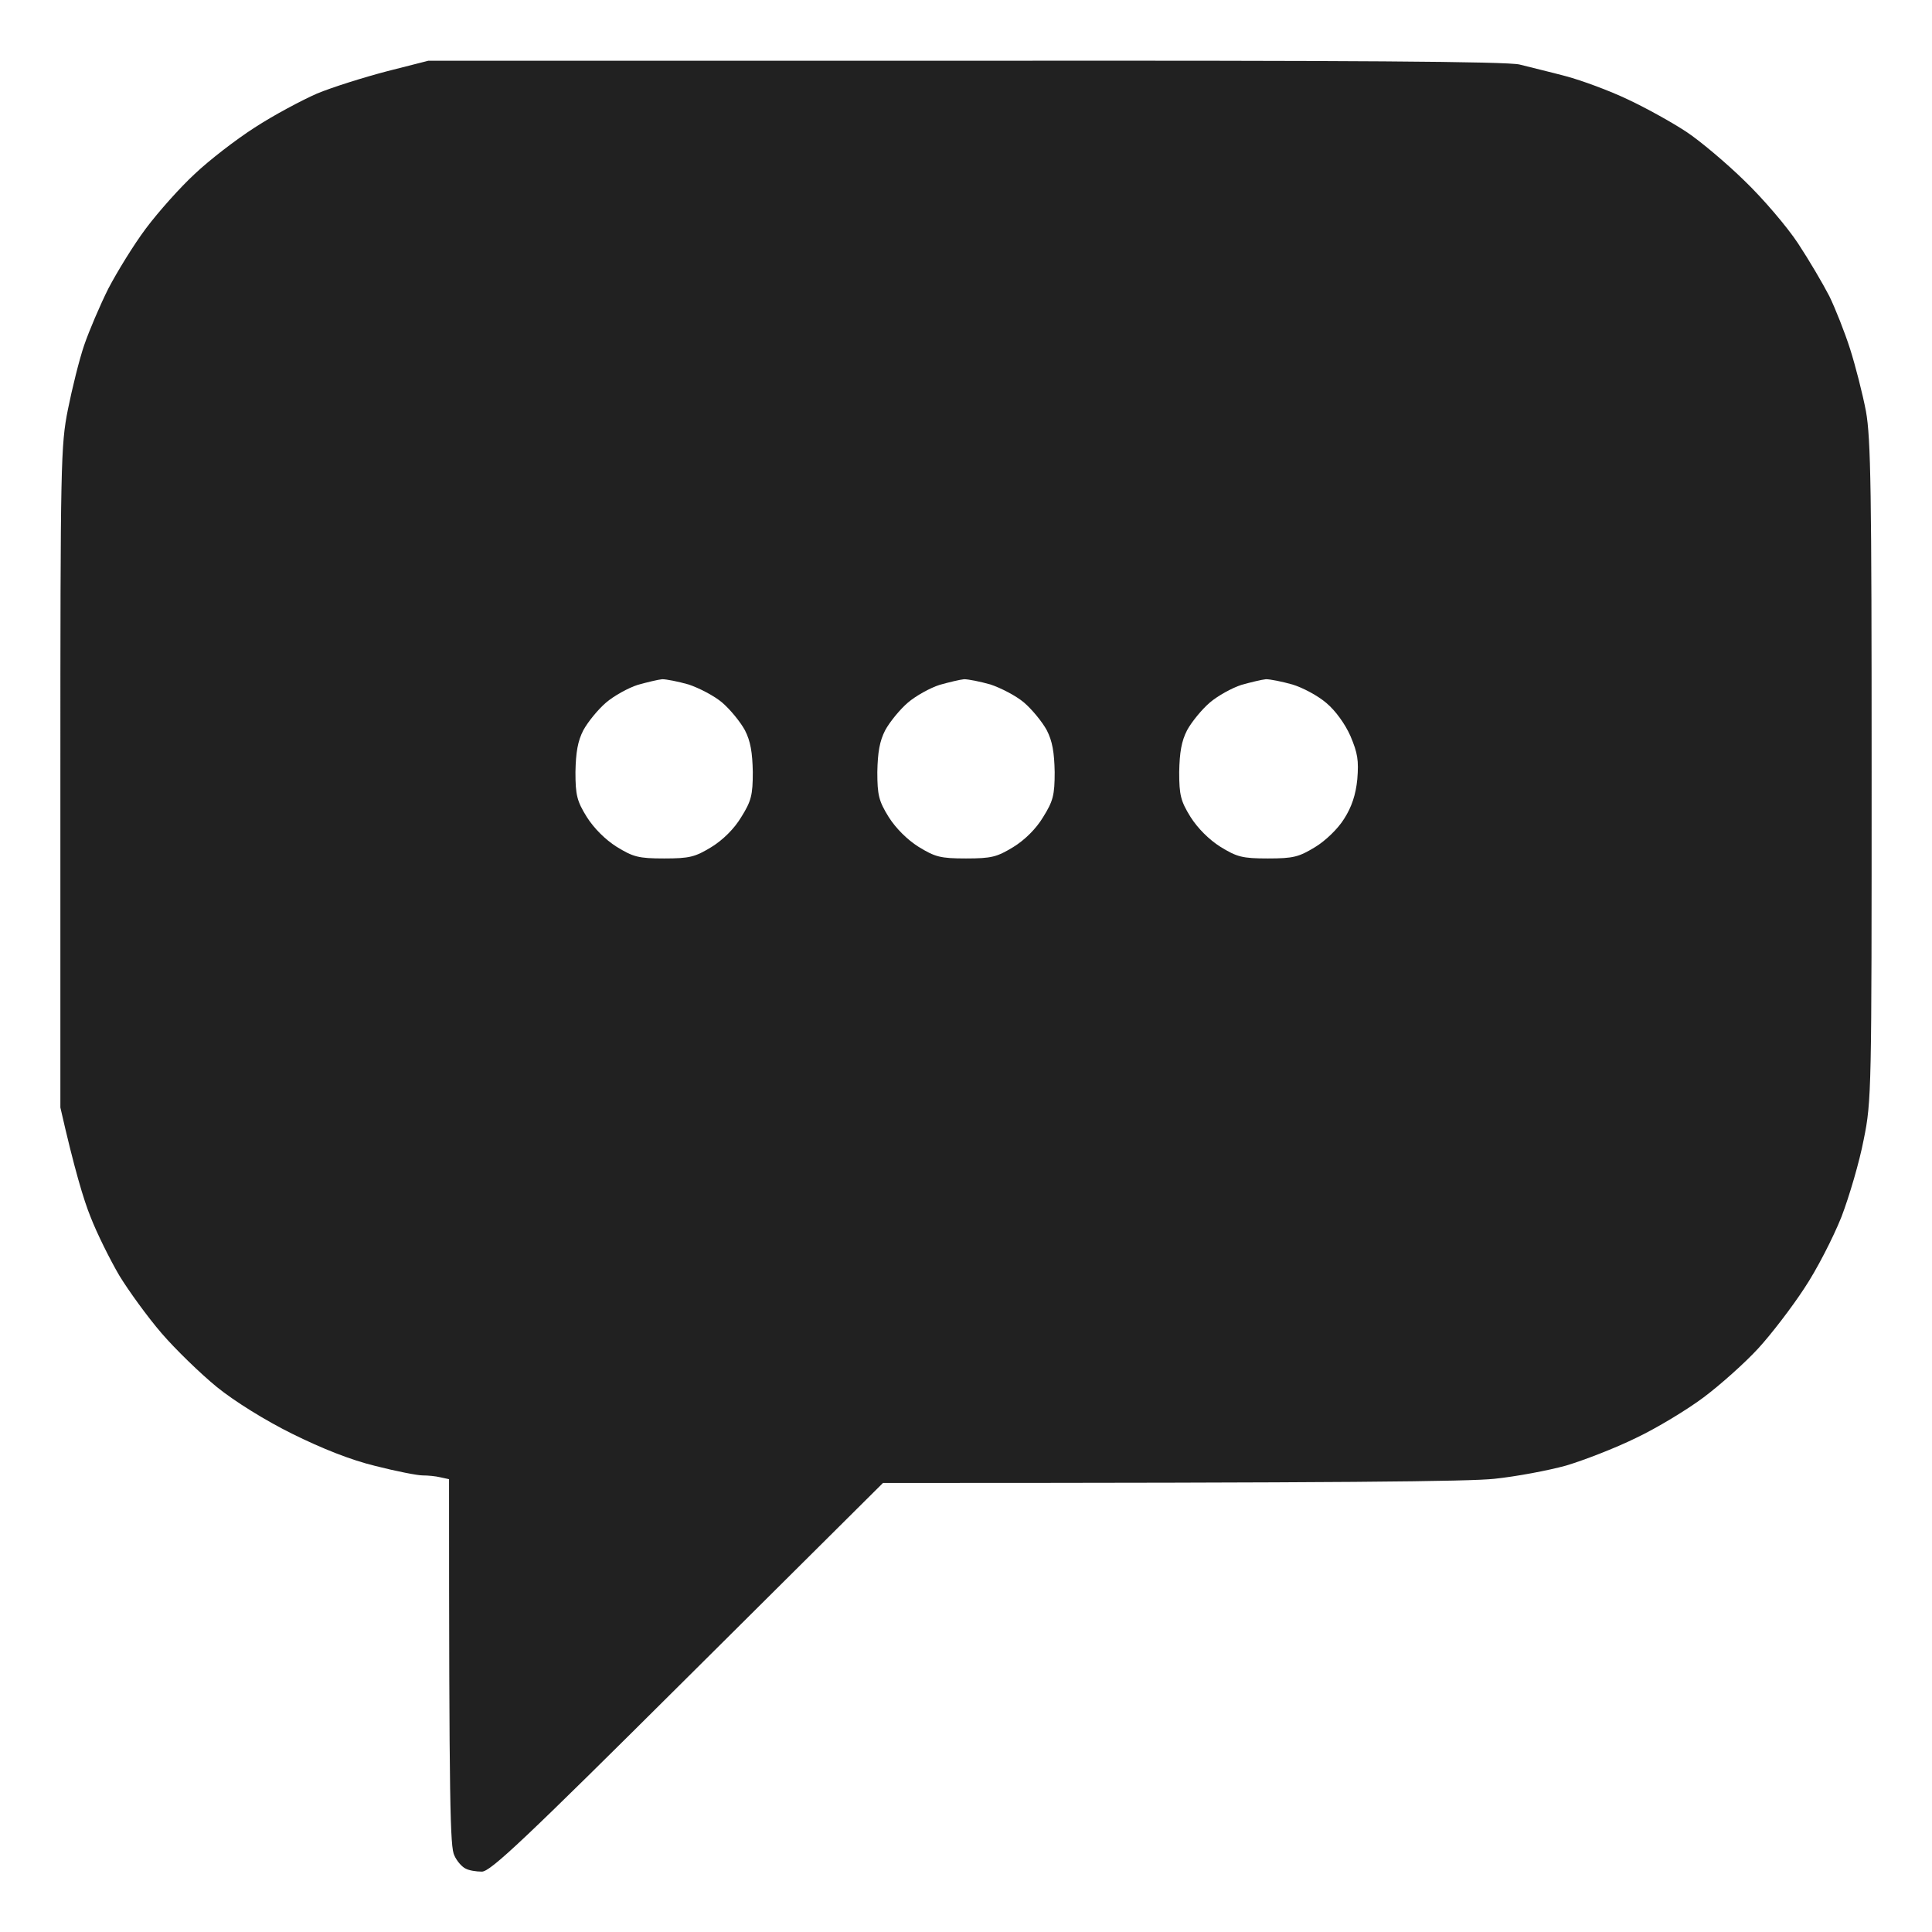 <svg version="1.2" xmlns="http://www.w3.org/2000/svg" viewBox="0 0 512 512" width="512" height="512">
	<title>chat</title>
	<style>
		.s0 { fill: #212121 } 
	</style>
	<path id="Path 0" fill-rule="evenodd" class="s0" d="m113.5 16.1h142.3c103.3-0.1 143.5 0.2 146.9 1 2.7 0.7 8.2 2 12.3 3.1 4.1 1.1 11.5 3.8 16.5 6.2 4.9 2.3 11.9 6.2 15.5 8.6 3.6 2.4 10.5 8.2 15.3 12.9 4.9 4.7 11.3 12.2 14.2 16.6 2.9 4.4 6.6 10.7 8.3 14 1.6 3.3 4.1 9.6 5.5 14 1.4 4.4 3.3 11.8 4.2 16.5 1.3 7.3 1.5 21 1.5 95.5 0 84.2 0 87.3-2.1 97.5-1.1 5.8-3.8 15-5.9 20.5-2.2 5.5-6.6 14.1-9.9 19-3.2 4.9-8.7 12.1-12.2 15.9-3.5 3.8-10 9.6-14.4 12.9-4.4 3.3-12.5 8.2-18 10.8-5.5 2.7-13.8 5.9-18.5 7.3-4.7 1.3-13.2 2.9-19 3.5-6.6 0.7-38.6 1.1-162 1.1l-51.8 51.5c-43.1 42.9-52.2 51.5-54.5 51.5-1.5 0-3.4-0.3-4.3-0.8-0.9-0.4-2.3-1.9-3-3.5-1.1-2.2-1.4-12.3-1.4-99.7l-2.3-0.5c-1.2-0.3-3.3-0.5-4.7-0.5-1.4 0-7-1.1-12.5-2.5-6.6-1.6-14.1-4.6-22-8.5-7.1-3.5-15.3-8.6-20-12.4-4.4-3.6-11-10-14.7-14.3-3.7-4.3-8.7-11.2-11.2-15.3-2.4-4.1-5.9-11.1-7.6-15.5-1.8-4.4-4.3-12.7-8-29v-87.5c0-83.4 0.1-88 2-97.5 1.1-5.5 3-13.2 4.3-17 1.3-3.8 4.2-10.6 6.4-15 2.3-4.4 6.7-11.6 10-16 3.3-4.4 9.1-10.9 12.9-14.4 3.8-3.6 10.9-9.1 15.9-12.3 4.9-3.2 12.4-7.2 16.5-9 4.1-1.7 12.4-4.3 18.5-5.9zm47.1 170.1c-2.1 1.8-4.8 5.1-6 7.3-1.5 2.9-2 5.9-2.1 11.1 0 6.1 0.4 7.7 3 11.9 1.9 3 4.9 6 7.9 7.9 4.4 2.7 5.8 3.1 12.6 3.1 6.8 0 8.2-0.4 12.5-3 3.1-1.9 6.1-4.9 7.9-7.9 2.7-4.3 3.1-5.9 3.1-12-0.1-5.2-0.6-8.2-2.1-11.1-1.2-2.2-3.9-5.5-6-7.3-2.1-1.8-6.2-3.9-8.9-4.8-2.8-0.8-5.9-1.4-7-1.4-1.1 0.1-4 0.8-6.5 1.5-2.5 0.8-6.3 2.9-8.4 4.7zm80 0c-2.1 1.8-4.8 5.1-6 7.3-1.5 2.9-2 5.9-2.1 11.1 0 6.1 0.4 7.7 3 11.9 1.9 3 4.9 6 7.9 7.9 4.4 2.7 5.8 3.1 12.6 3.1 6.8 0 8.2-0.4 12.5-3 3.1-1.9 6.1-4.9 7.9-7.9 2.7-4.3 3.1-5.9 3.1-12-0.1-5.2-0.6-8.2-2.1-11.1-1.2-2.2-3.9-5.5-6-7.3-2.1-1.8-6.2-3.9-8.9-4.8-2.8-0.8-5.9-1.4-7-1.4-1.1 0.1-4 0.8-6.5 1.5-2.5 0.8-6.3 2.9-8.4 4.7zm80 0c-2.1 1.8-4.8 5.1-6 7.3-1.5 2.9-2 5.9-2.1 11.1 0 6.1 0.4 7.7 3 11.9 1.9 3 4.9 6 7.9 7.9 4.4 2.7 5.8 3.1 12.6 3.1 6.8 0 8.2-0.4 12.5-3 2.8-1.7 6.1-4.9 7.7-7.5 2-3.1 3.1-6.4 3.5-10.5 0.4-5 0.1-6.9-1.8-11.4-1.4-3.2-4-6.8-6.4-8.8-2.2-1.9-6.3-4.1-9-4.9-2.8-0.8-5.9-1.4-7-1.4-1.1 0.1-4 0.8-6.5 1.5-2.5 0.8-6.3 2.9-8.4 4.7z"/>
</svg>